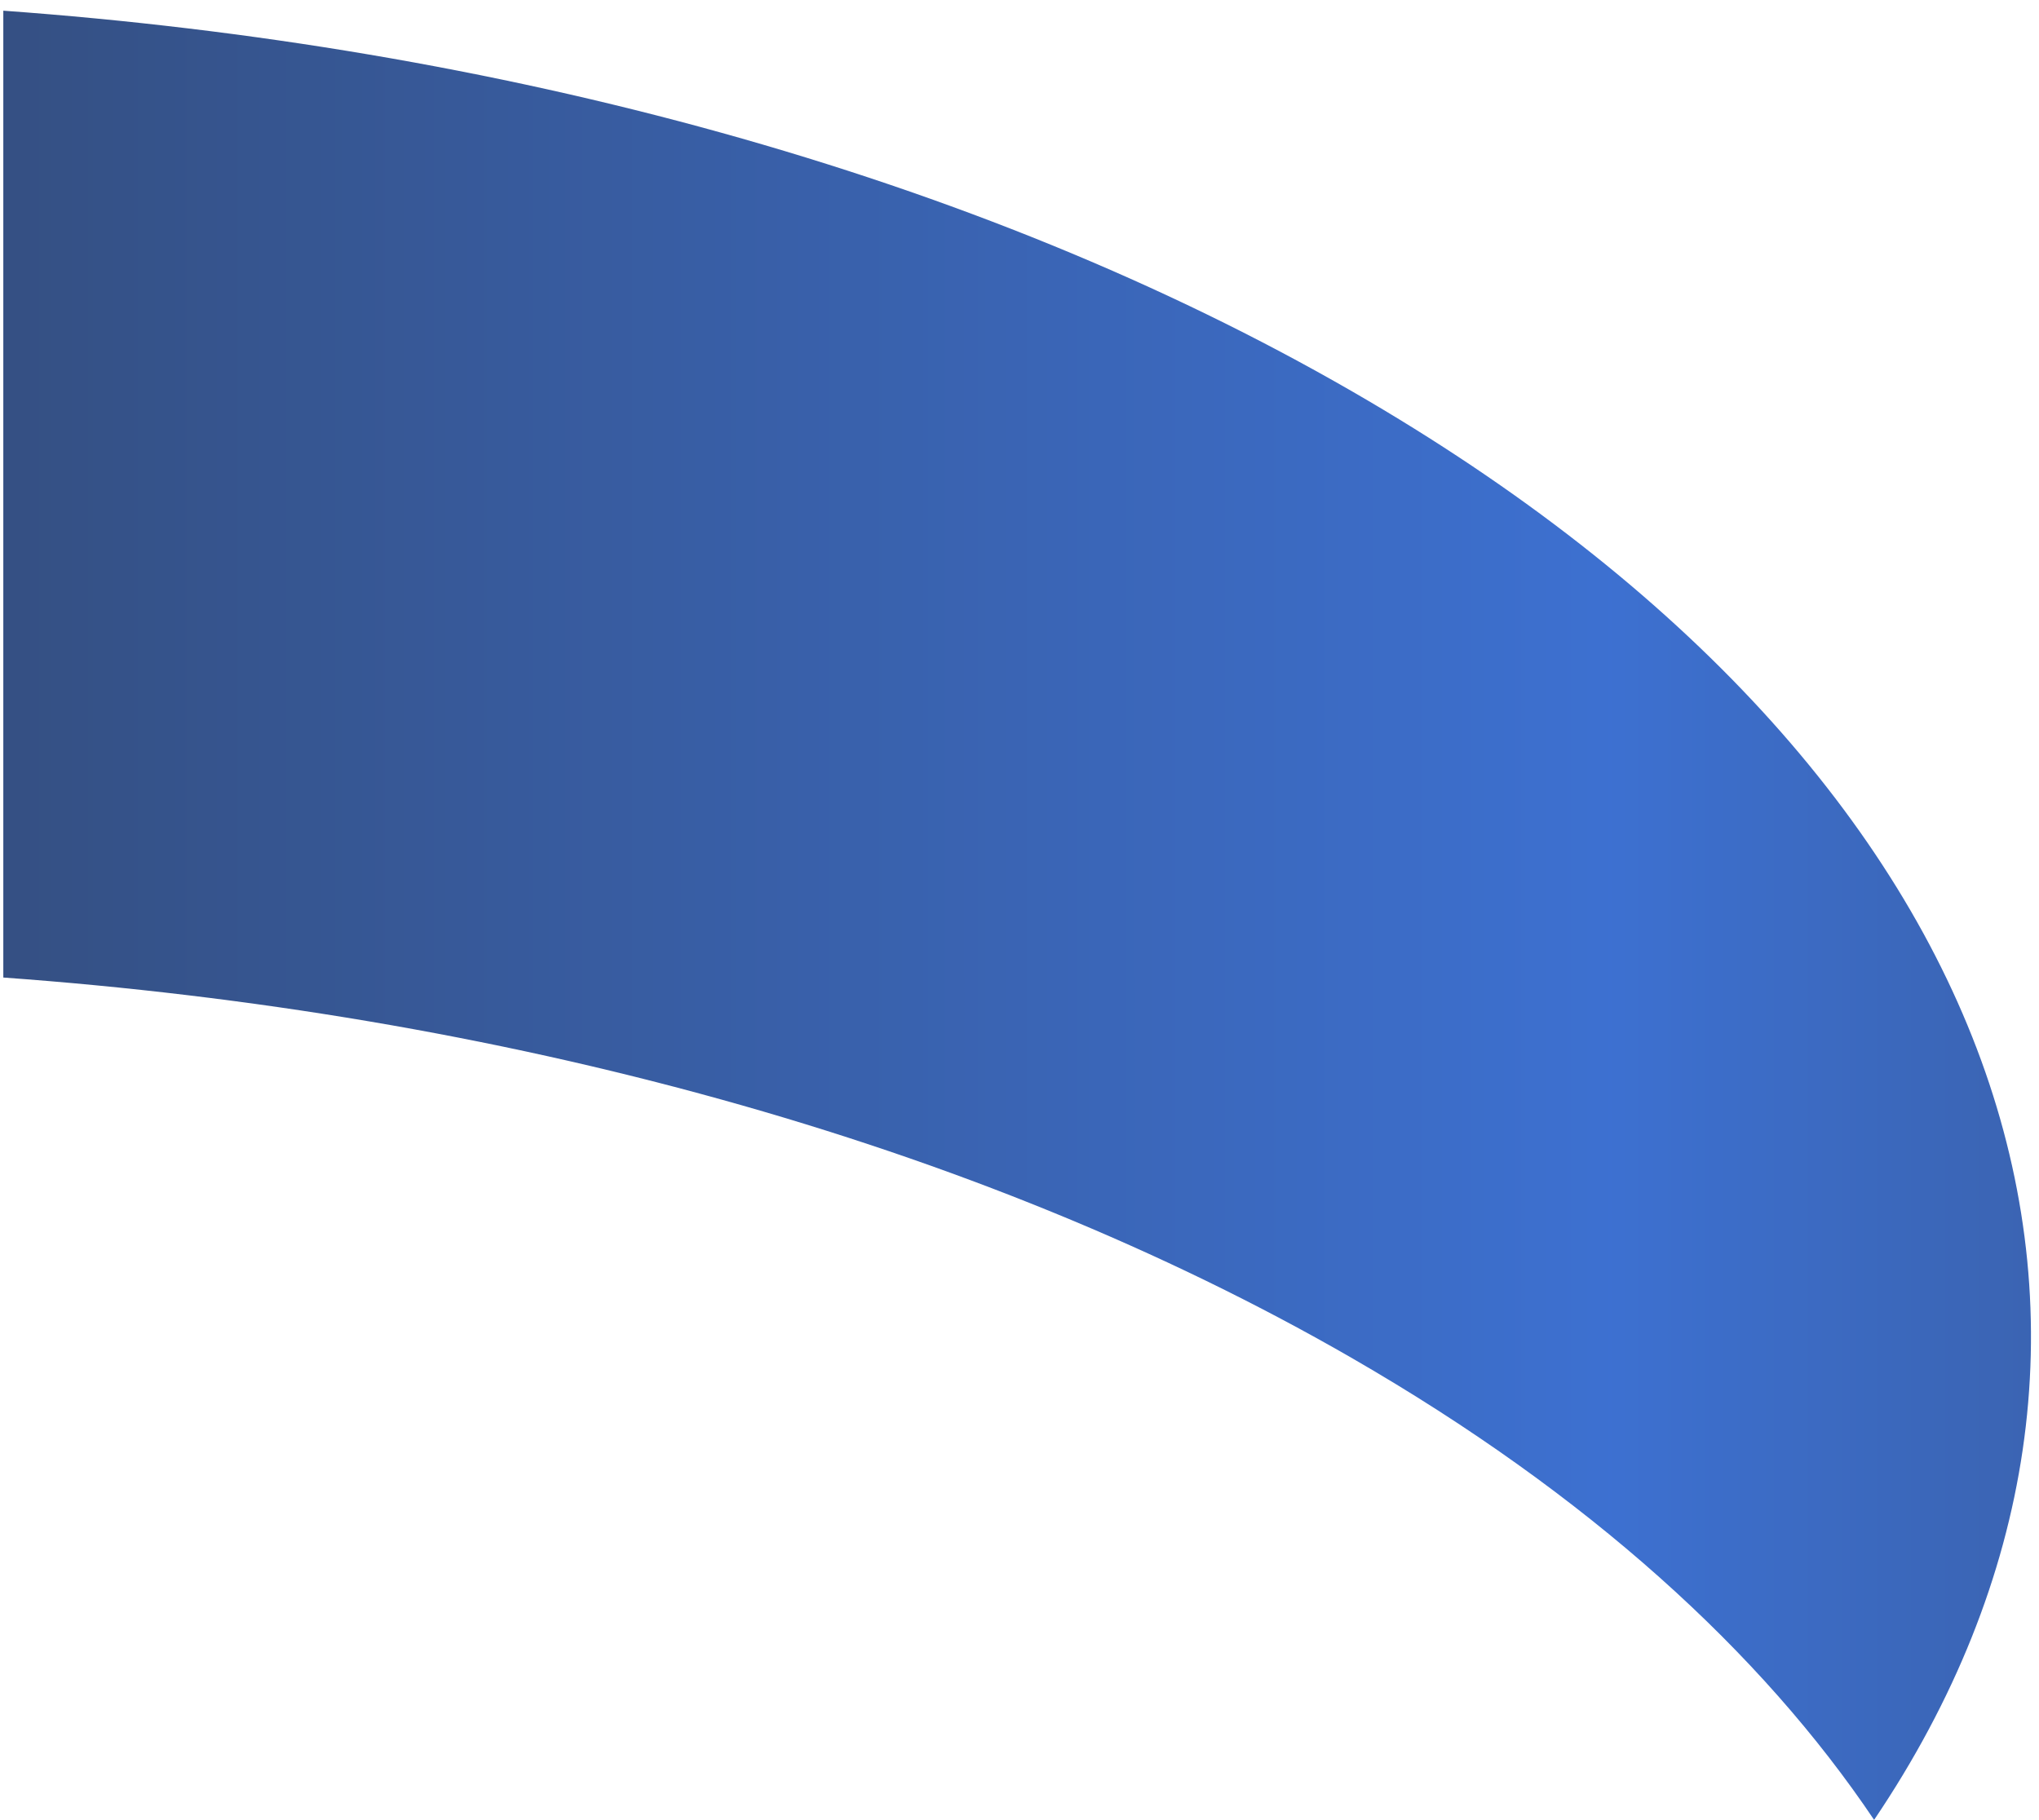 <svg width="140" height="125" fill="none" xmlns="http://www.w3.org/2000/svg"><path opacity=".9" d="M128.678 124.984c22.116-32.745 10.173-71.543-35.799-98.081C66.88 11.893 34.079 3.182.227.734v66.4C34.079 69.579 66.88 78.288 92.879 93.3c16.13 9.313 28.046 20.142 35.799 31.684Z" fill="url('#paint0_linear_1271_2006')"/><defs><linearGradient id="paint0_linear_1271_2006" x1="-42.102" y1="62.859" x2="211.885" y2="62.859" gradientUnits="userSpaceOnUse"><stop stop-color="#1B2F55"/><stop offset=".601" stop-color="#2861CC"/><stop offset="1" stop-color="#1E3157"/></linearGradient></defs></svg>